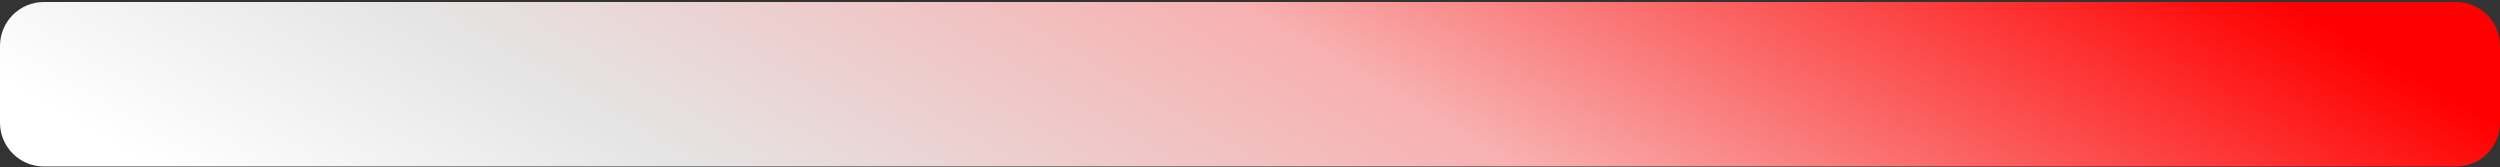 <svg width="912" height="61" viewBox="0 0 912 61" fill="none" xmlns="http://www.w3.org/2000/svg">
<rect x="0" y="0" width="912" height="61" fill="#333333" stroke="none"/>
<path d="M0 16.733C0 7.896 7.163 0.733 16 0.733H896C904.837 0.733 912 7.896 912 16.733V44.733C912 53.569 904.837 60.733 896 60.733H16C7.163 60.733 0 53.569 0 44.733V16.733Z" fill="url(#paint0_linear_385_1709)"/>
<defs>
<linearGradient id="paint0_linear_385_1709" x1="2.41272e-07" y1="30.733" x2="224.937" y2="-354.746" gradientUnits="userSpaceOnUse">
<stop offset="0.004" stop-color="white"/>
<stop offset="0.224" stop-color="#E5E4E4"/>
<stop offset="0.569" stop-color="#F8B0B0"/>
<stop offset="1" stop-color="#FF0000"/>
</linearGradient>
</defs>
</svg>
